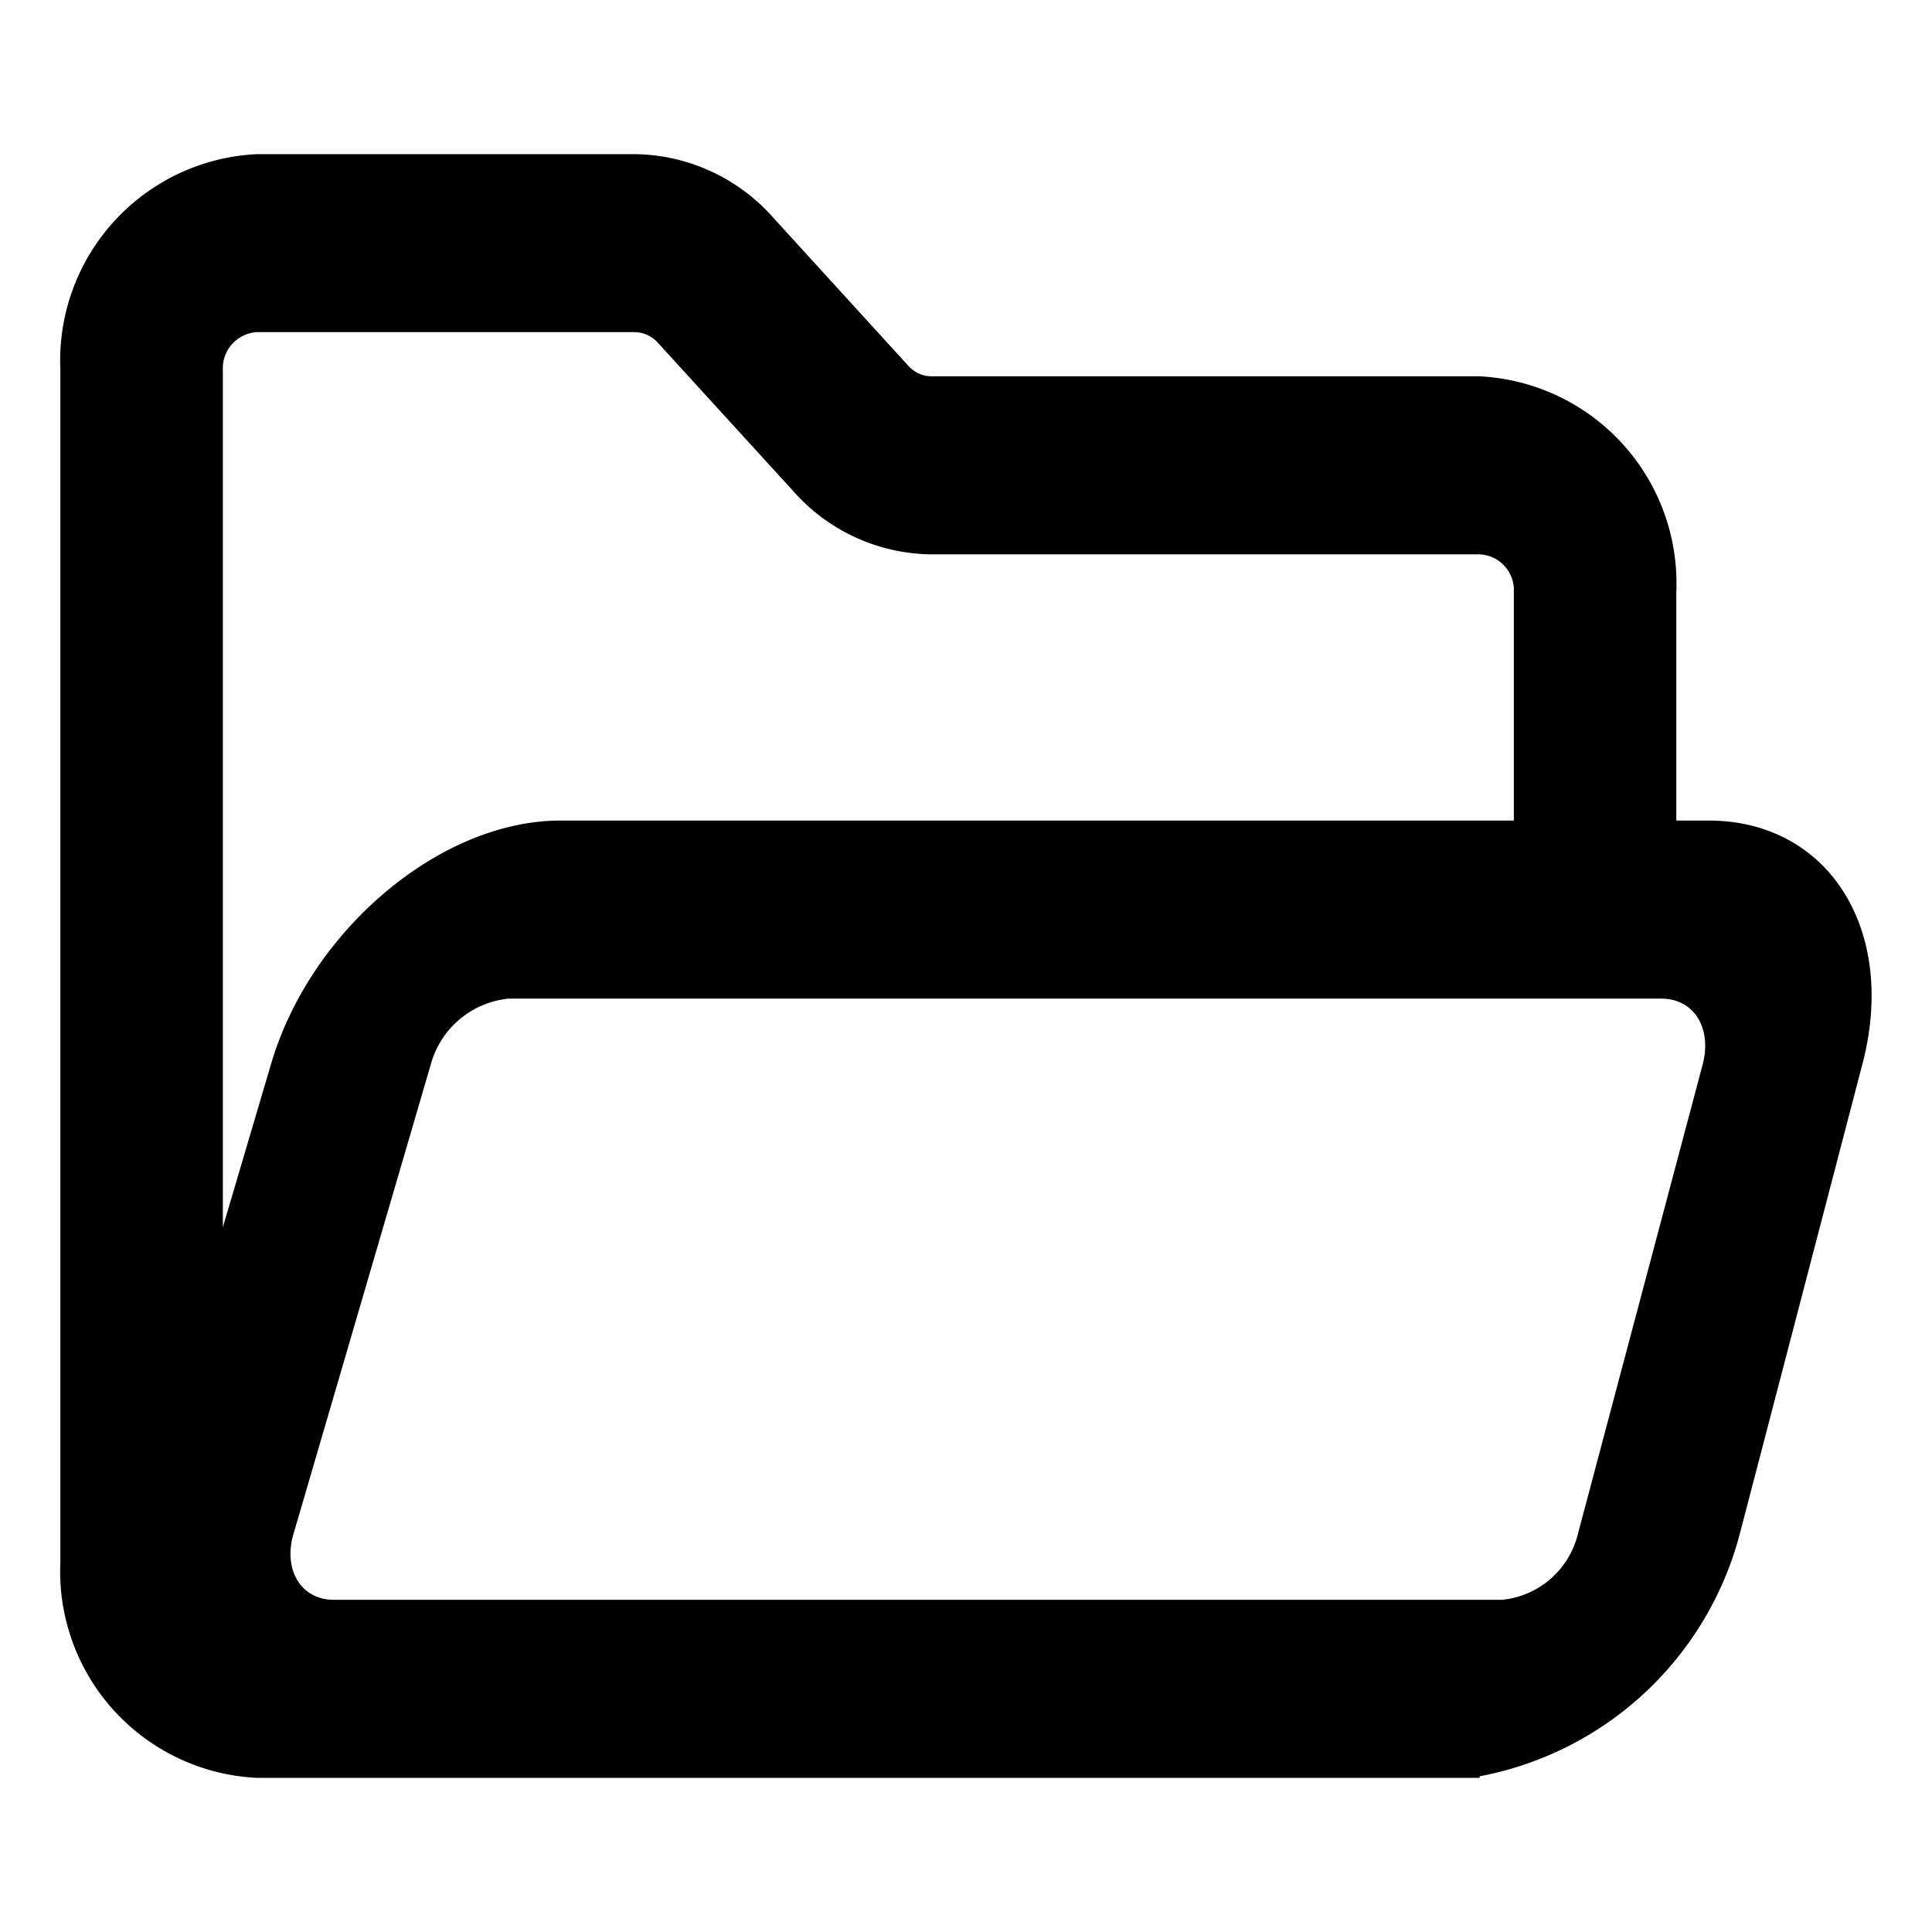 <svg xmlns="http://www.w3.org/2000/svg" width="32" height="32" viewBox="0 0 32 32">
  <g id="icon-folder" transform="translate(-950 -495)">
    <path id="합치기_88" data-name="합치기 88" class="cls-2" d="M3.26,26.894A3.422,3.422,0,0,1,0,23.32V3.574A3.422,3.422,0,0,1,3.26,0H9.5A3.106,3.106,0,0,1,11.8,1.044l2.244,2.461a.521.521,0,0,0,.4.175h9.059A3.433,3.433,0,0,1,26.765,7.25v3.788H27.3c1.982,0,3.129,1.806,2.549,4.027l-2.033,7.789a5.51,5.51,0,0,1-4.309,4.014v.026ZM6.139,15.064,3.861,22.854c-.176.6.131,1.091.668,1.091H23.877a1.439,1.439,0,0,0,1.258-1.091l2.07-7.789c.15-.6-.152-1.078-.691-1.078H7.428A1.489,1.489,0,0,0,6.139,15.064ZM2.691,3.574v14.2l.8-2.709c.656-2.221,2.809-4.027,4.791-4.027H24.074V7.25a.593.593,0,0,0-.566-.621H14.449a3.09,3.09,0,0,1-2.307-1.044L9.9,3.128a.528.528,0,0,0-.4-.18H3.26A.6.6,0,0,0,2.691,3.574Z" transform="translate(951 497.553)"/>
  </g>
</svg>
